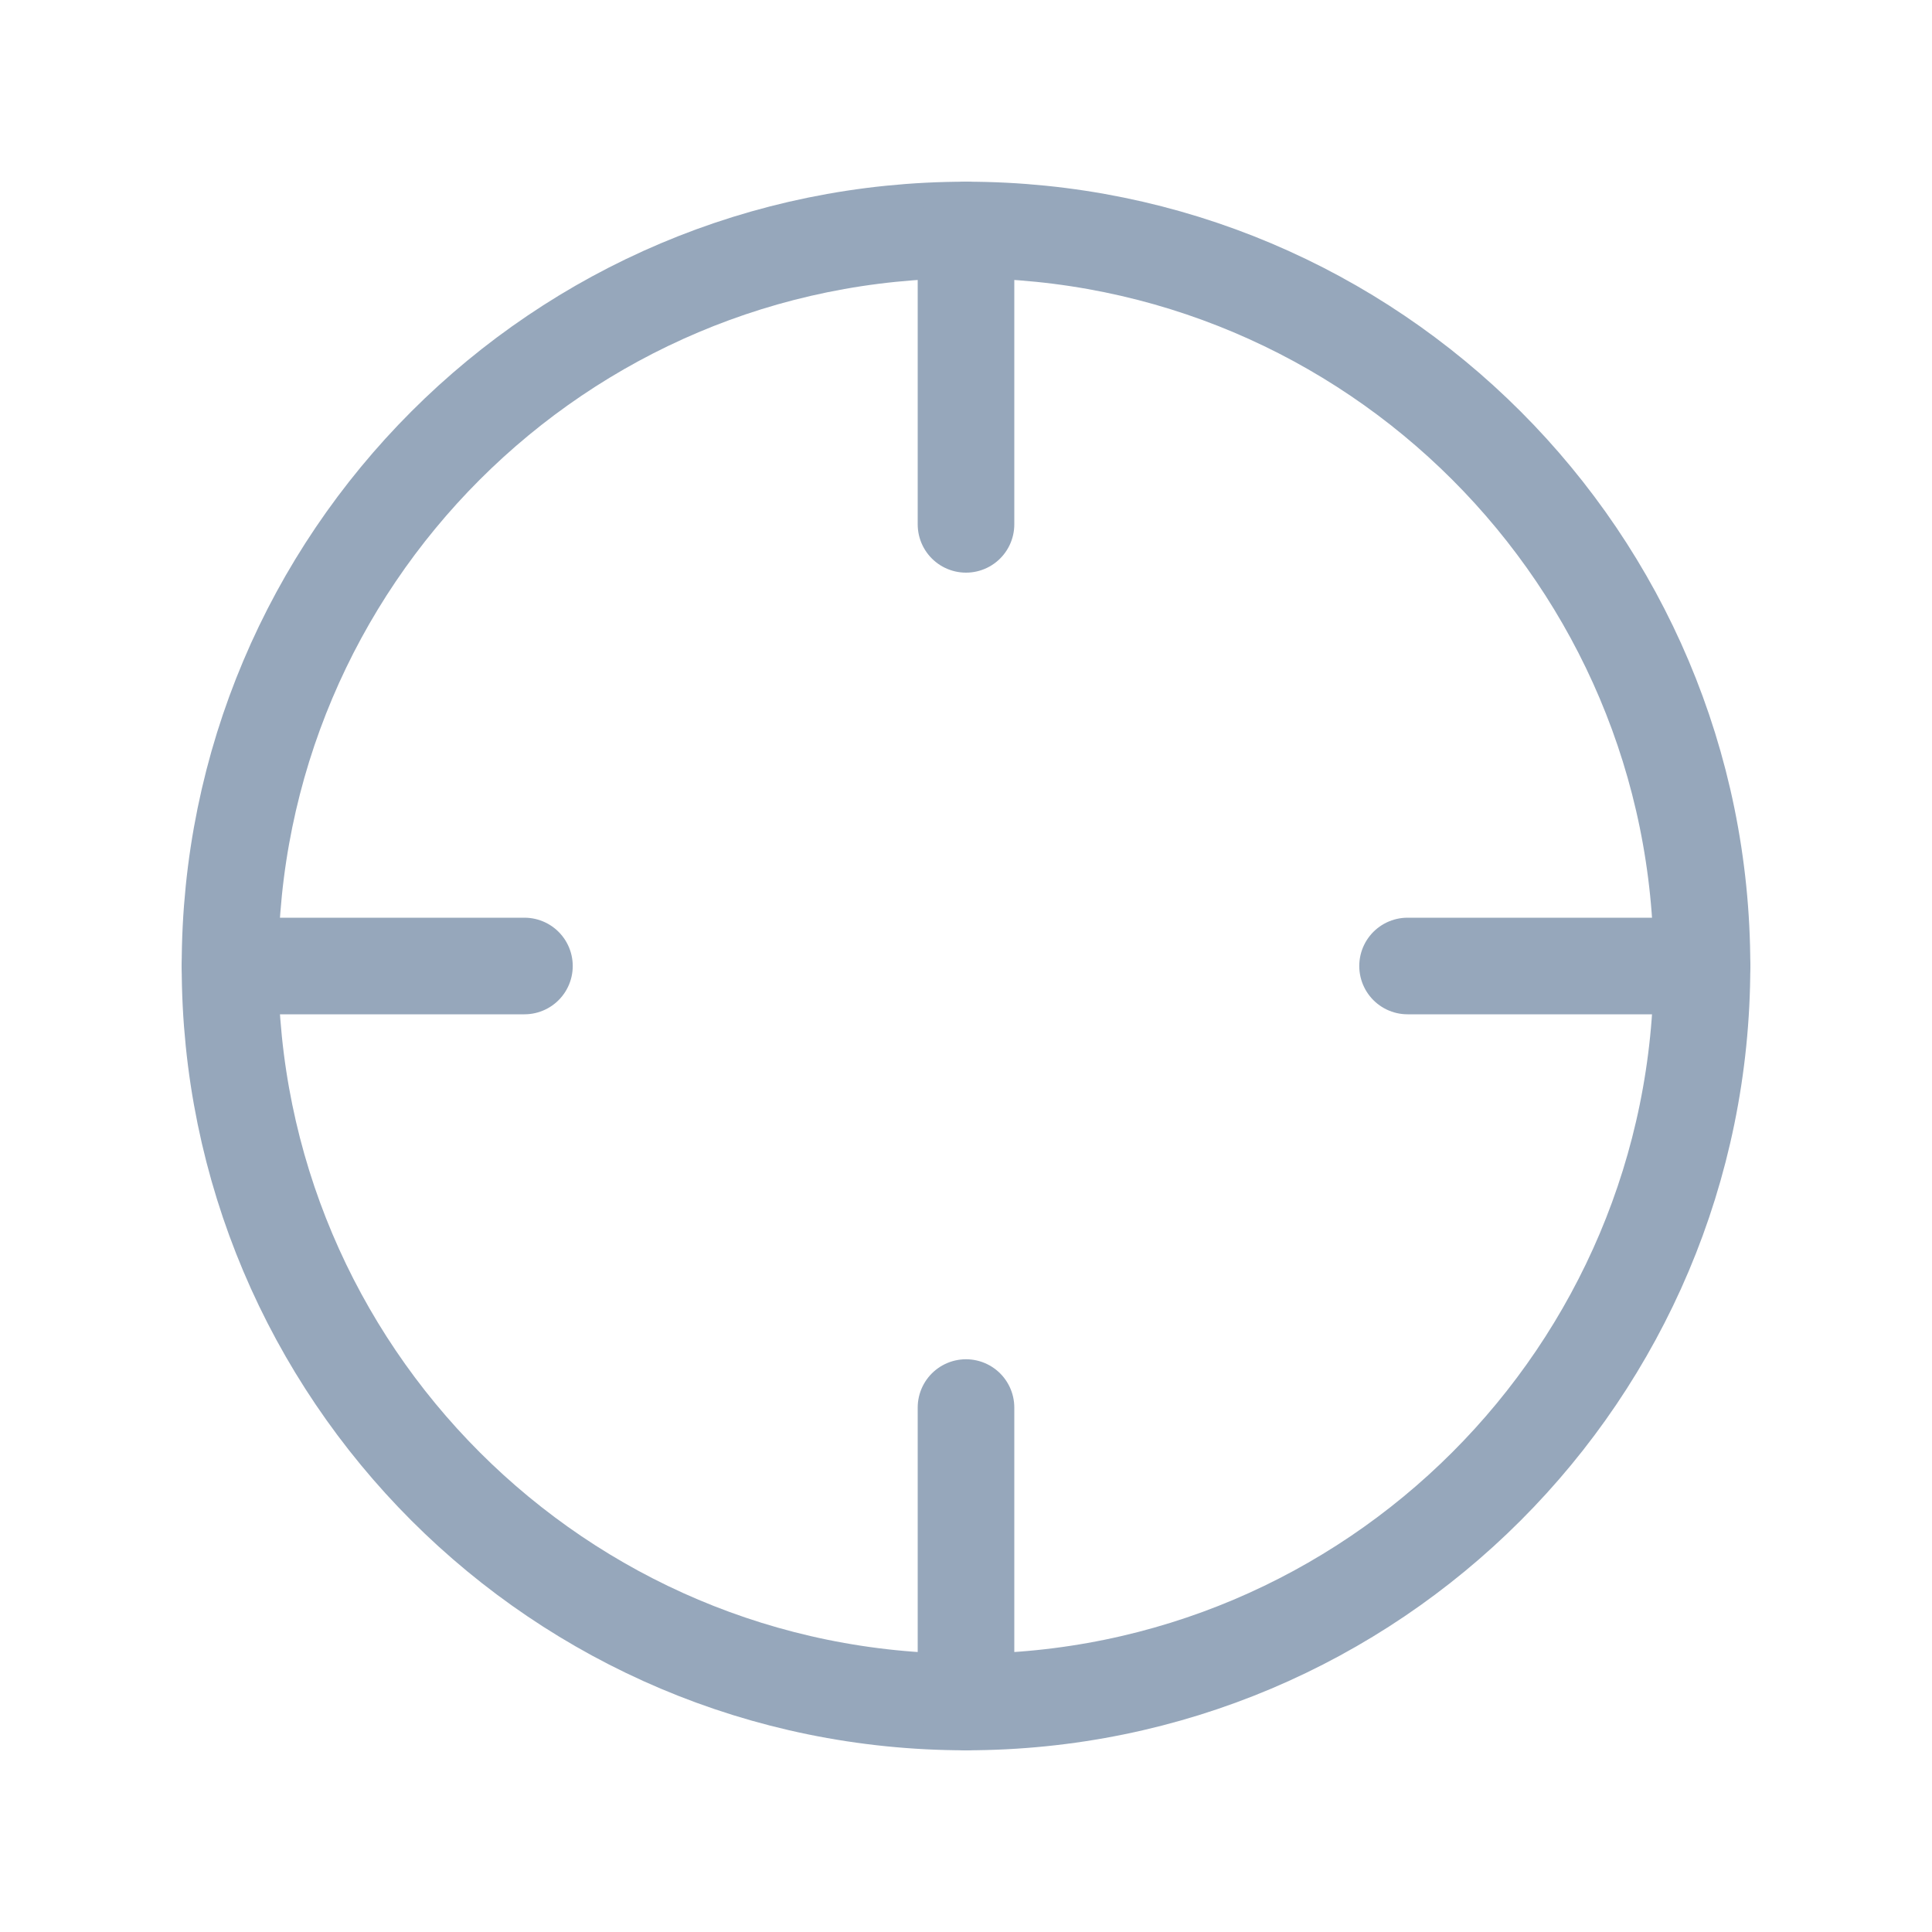 <svg width="20" height="20" viewBox="0 0 20 20" fill="none" xmlns="http://www.w3.org/2000/svg">
<path d="M10 17.619C14.208 17.619 17.619 14.208 17.619 10C17.619 5.792 14.208 2.381 10 2.381C5.792 2.381 2.381 5.792 2.381 10C2.381 14.208 5.792 17.619 10 17.619Z" stroke="#96A7BB" stroke-linecap="round" stroke-linejoin="round"/>
<path d="M17.619 10H14.571" stroke="#96A7BB" stroke-linecap="round" stroke-linejoin="round"/>
<path d="M5.429 10H2.381" stroke="#96A7BB" stroke-linecap="round" stroke-linejoin="round"/>
<path d="M10 5.428V2.381" stroke="#96A7BB" stroke-linecap="round" stroke-linejoin="round"/>
<path d="M10 17.619V14.571" stroke="#96A7BB" stroke-linecap="round" stroke-linejoin="round"/>
</svg>
